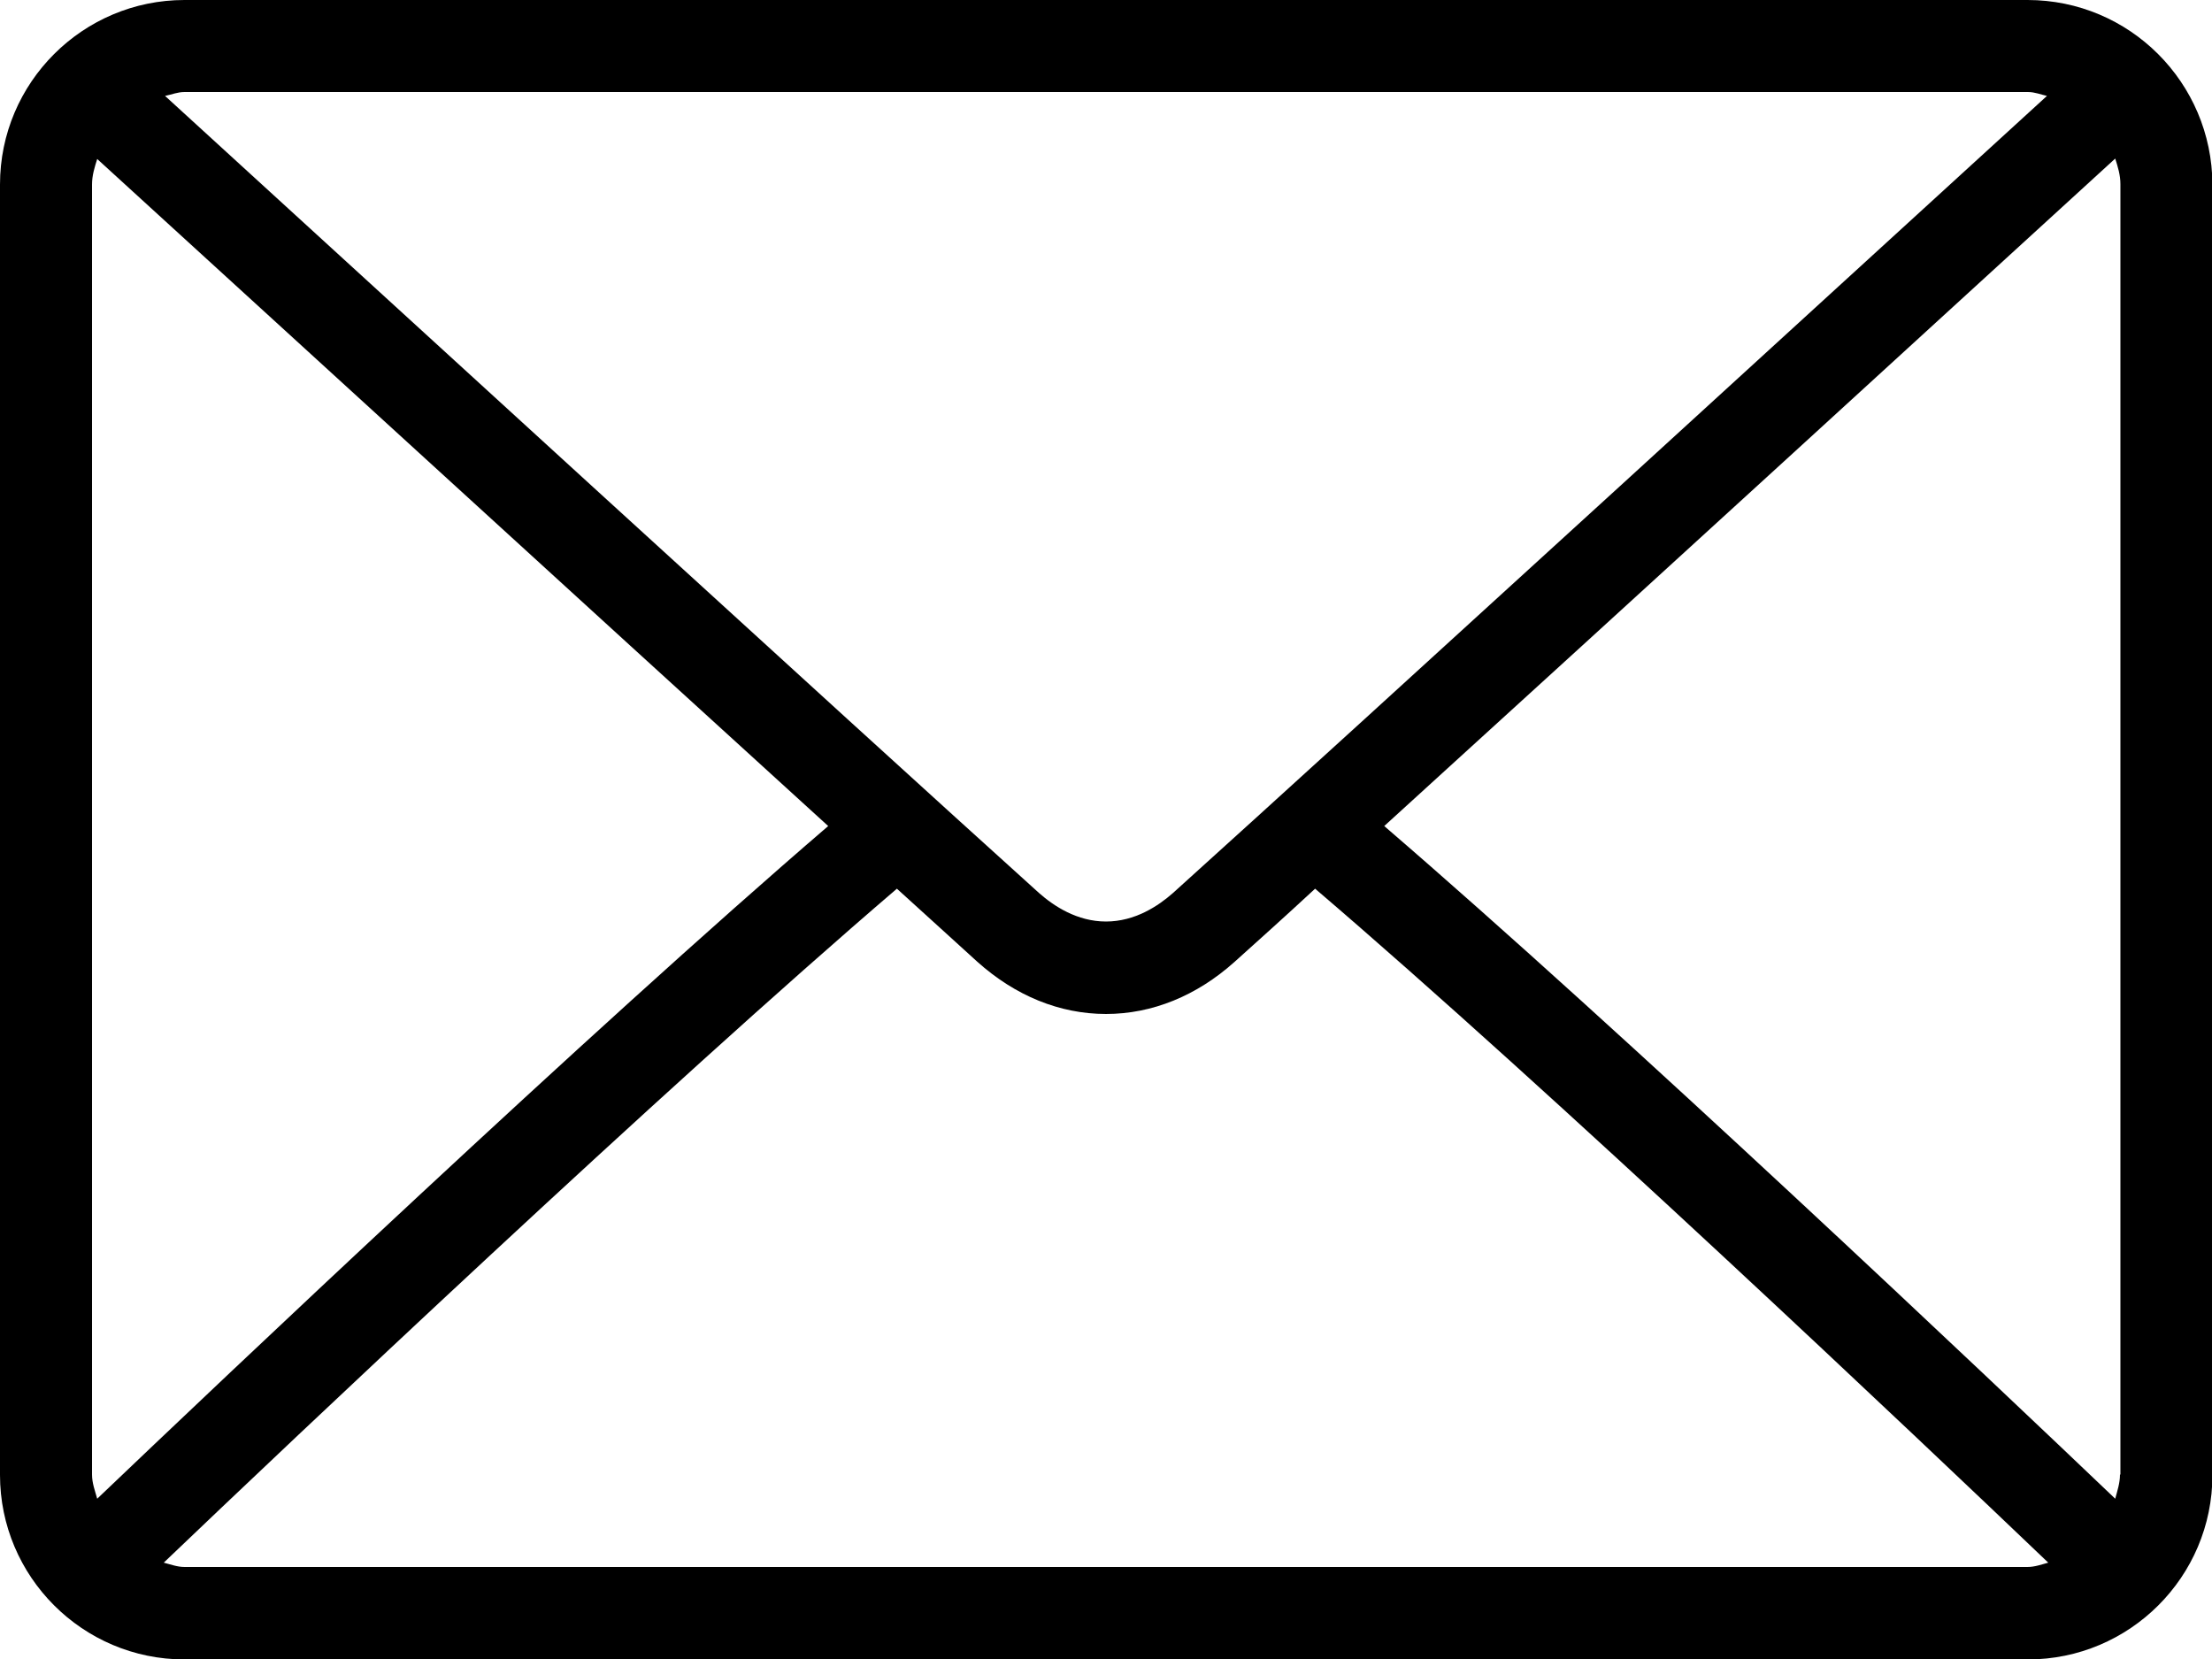 <?xml version="1.0" encoding="utf-8"?>
<!-- Generator: Adobe Illustrator 19.0.0, SVG Export Plug-In . SVG Version: 6.00 Build 0)  -->
<svg version="1.1" id="Layer_1" xmlns="http://www.w3.org/2000/svg" xmlns:xlink="http://www.w3.org/1999/xlink" x="0px" y="0px"
	 viewBox="-49 205 512 384" style="enable-background:new -49 205 512 384;" xml:space="preserve">
<g>
	<g>
		<path d="M420.3,205H-6.3c-23.5,0-42.7,19.1-42.7,42.7v298.7c0,23.5,19.1,42.7,42.7,42.7h426.7c23.5,0,42.7-19.1,42.7-42.7V247.7
			C463,224.1,443.9,205,420.3,205z M-6.3,226.3h426.7c1.6,0,3,0.6,4.4,0.9C387.8,261,265.3,373.1,222.5,411.7
			c-3.4,3-8.8,6.6-15.5,6.6s-12.1-3.6-15.5-6.6C148.7,373.1,26.2,261-10.8,227.2C-9.3,226.9-7.9,226.3-6.3,226.3z M-27.7,546.3
			V247.7c0-2.1,0.6-4,1.2-5.9C1.8,267.6,87.3,345.8,142.7,396.2C87.4,443.7,2,524.7-26.5,551.9C-27,550.1-27.7,548.3-27.7,546.3z
			 M420.3,567.7H-6.3c-1.7,0-3.2-0.6-4.8-1c29.4-28.1,115.5-109.6,169.7-156c7.1,6.4,13.5,12.3,18.6,16.9
			c8.8,7.9,19.1,12.1,29.8,12.1s21-4.2,29.8-12.1c5.1-4.6,11.6-10.4,18.6-16.9c54.3,46.4,140.3,127.9,169.7,156
			C423.6,567.1,422,567.7,420.3,567.7z M441.7,546.3c0,2-0.6,3.7-1.1,5.6c-28.5-27.2-114-108.2-169.2-155.7
			c55.4-50.4,140.9-128.6,169.2-154.5c0.6,1.9,1.2,3.8,1.2,5.9V546.3z"/>
	</g>
</g>
</svg>

